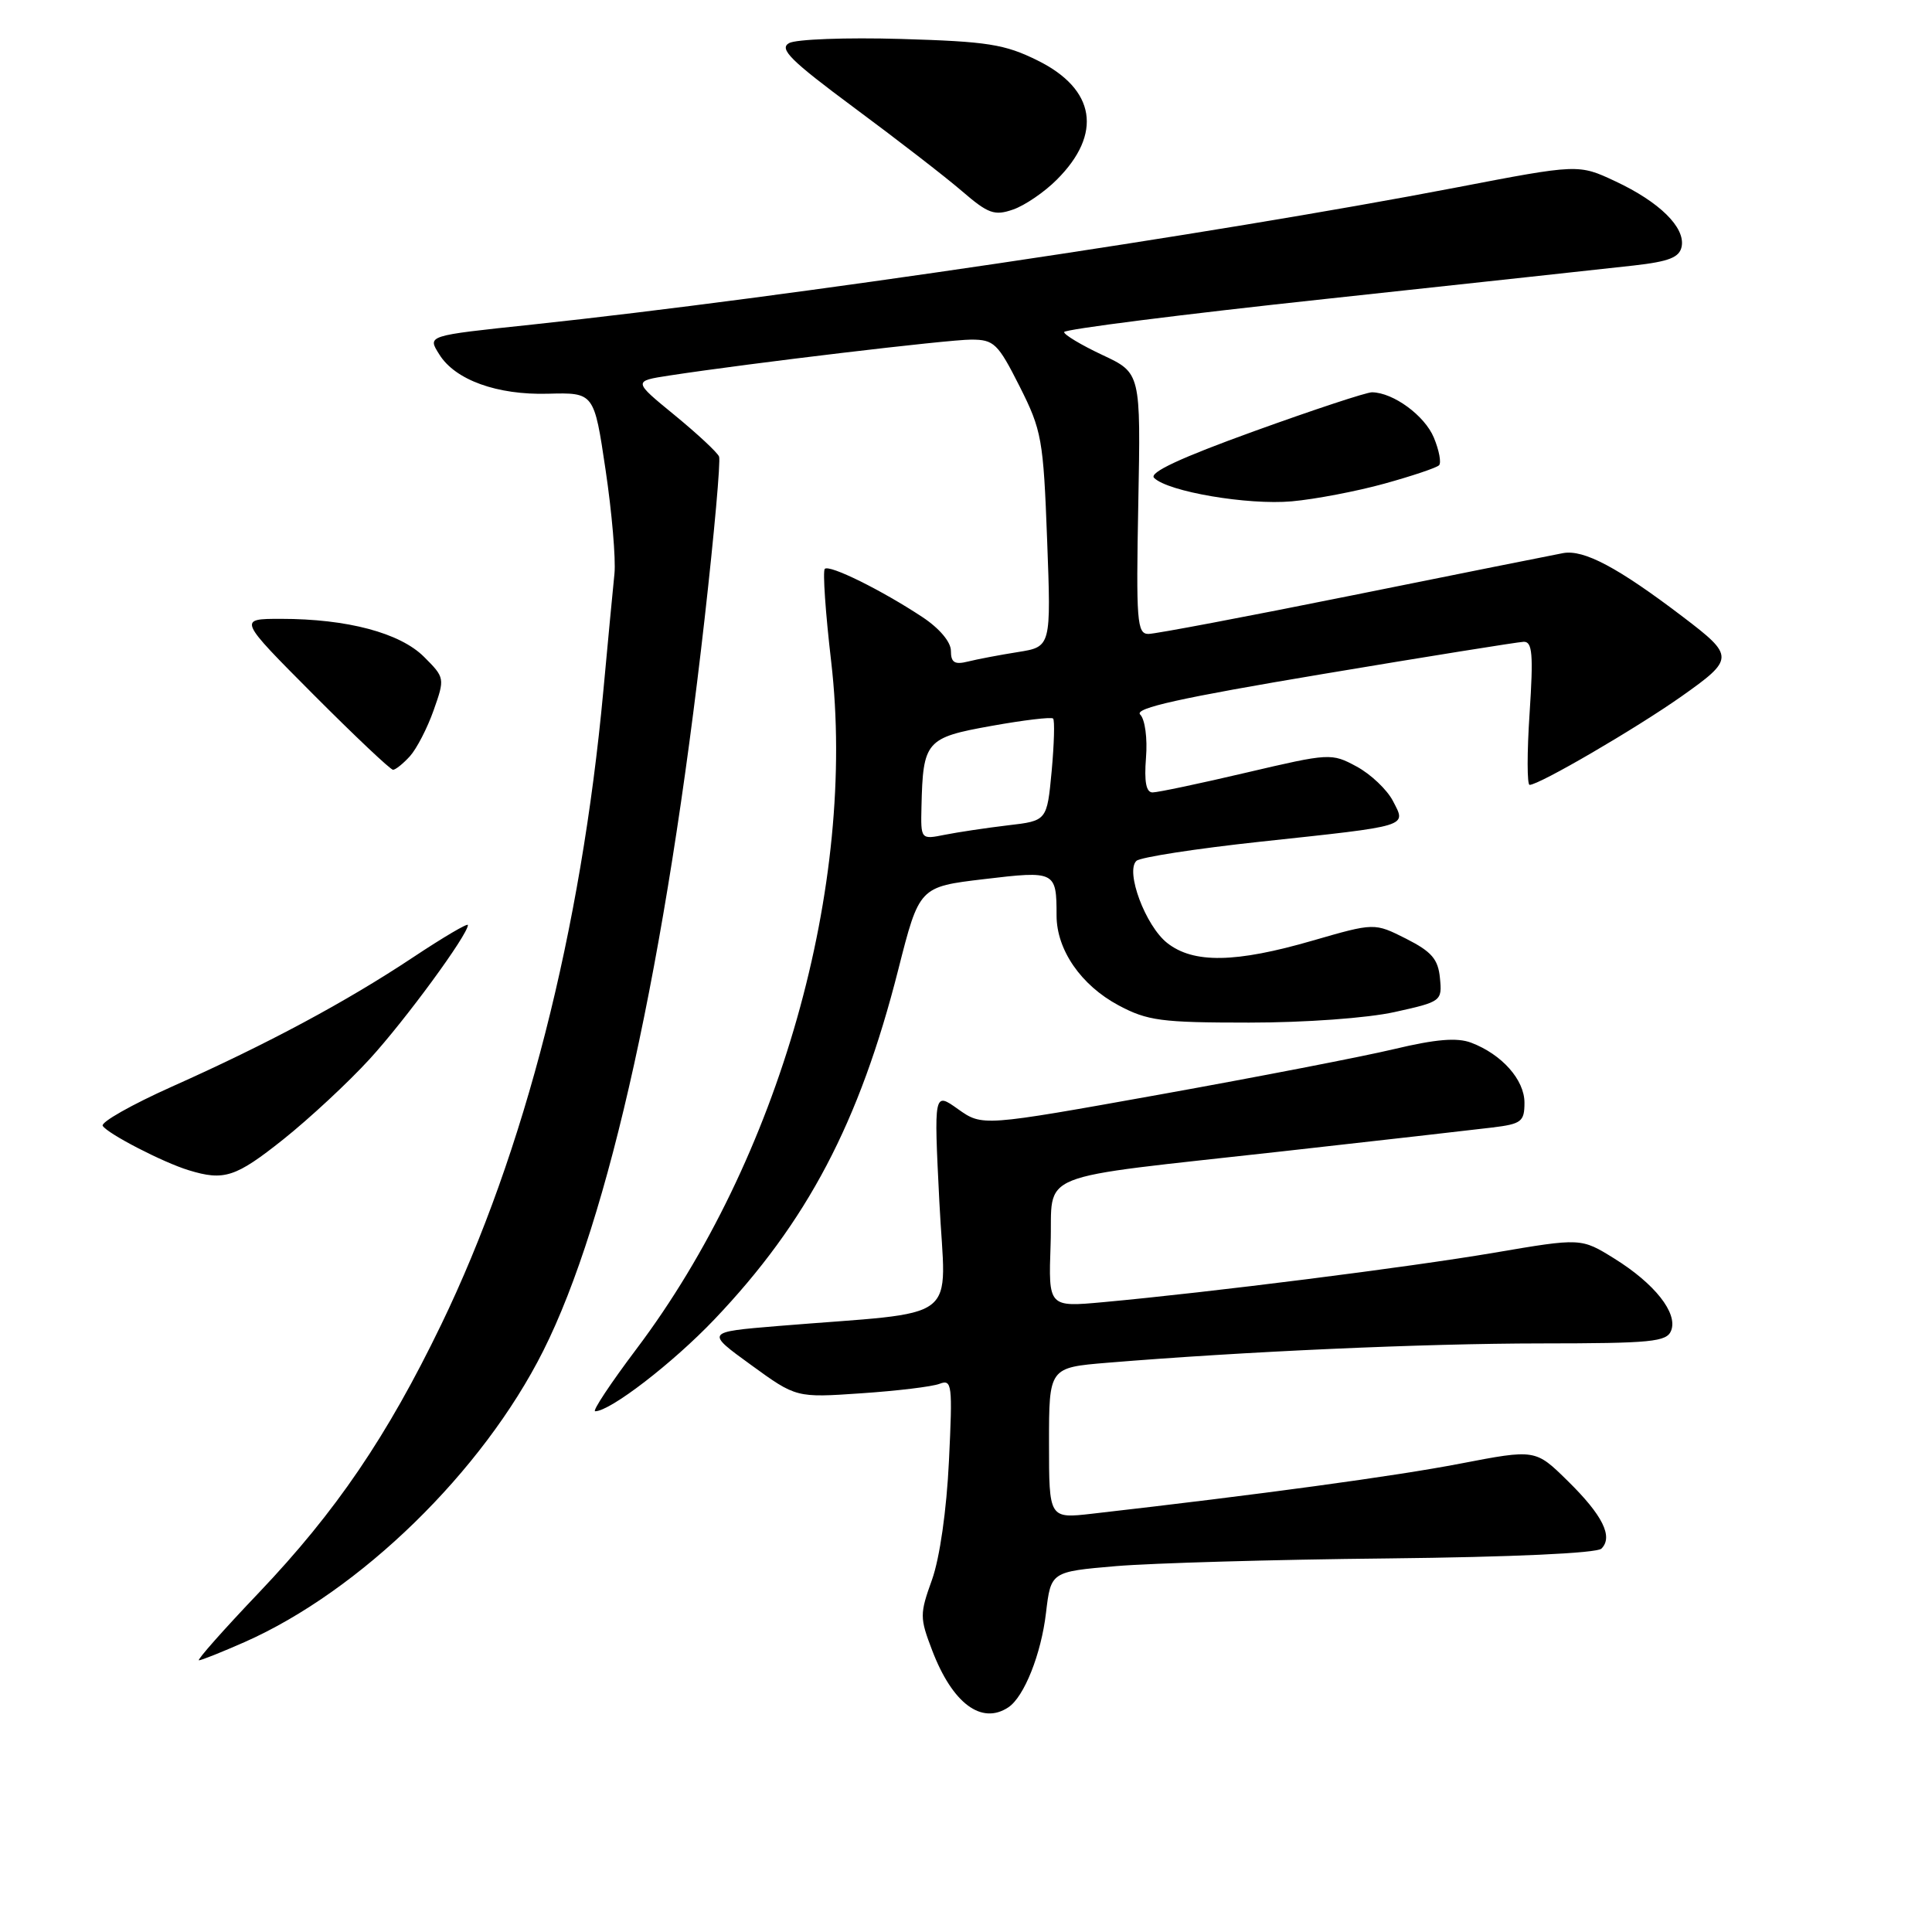<?xml version="1.0" encoding="UTF-8" standalone="no"?>
<!DOCTYPE svg PUBLIC "-//W3C//DTD SVG 1.1//EN" "http://www.w3.org/Graphics/SVG/1.1/DTD/svg11.dtd" >
<svg xmlns="http://www.w3.org/2000/svg" xmlns:xlink="http://www.w3.org/1999/xlink" version="1.1" viewBox="0 0 256 256">
 <g >
 <path fill="currentColor"
d=" M 133.61 226.23 C 135.70 224.85 137.96 219.18 138.60 213.71 C 139.25 208.26 139.25 208.26 147.87 207.52 C 152.62 207.12 168.81 206.65 183.85 206.50 C 200.38 206.32 211.59 205.81 212.20 205.20 C 213.78 203.62 212.35 200.76 207.72 196.22 C 203.45 192.02 203.45 192.02 193.47 193.94 C 184.93 195.59 166.94 198.04 144.75 200.57 C 139.00 201.23 139.00 201.23 139.00 191.22 C 139.00 181.21 139.00 181.21 146.75 180.57 C 164.84 179.08 188.62 178.02 204.14 178.01 C 218.88 178.00 220.86 177.81 221.44 176.30 C 222.33 173.98 219.26 170.09 213.90 166.76 C 209.50 164.03 209.50 164.03 198.00 165.99 C 186.65 167.92 160.40 171.24 146.21 172.54 C 138.92 173.21 138.92 173.21 139.21 164.90 C 139.56 154.99 136.20 156.33 170.00 152.55 C 182.93 151.10 195.41 149.69 197.75 149.40 C 201.60 148.93 202.00 148.62 202.00 146.11 C 202.00 143.08 199.00 139.70 194.93 138.16 C 193.07 137.46 190.26 137.69 184.73 139.01 C 180.53 140.01 166.54 142.72 153.63 145.04 C 130.17 149.25 130.17 149.25 126.95 146.97 C 123.74 144.68 123.74 144.68 124.47 159.25 C 125.29 175.67 127.91 173.66 103.00 175.71 C 93.50 176.50 93.50 176.50 99.50 180.85 C 105.50 185.21 105.50 185.21 114.11 184.62 C 118.85 184.30 123.53 183.74 124.50 183.36 C 126.15 182.73 126.23 183.45 125.74 193.59 C 125.43 200.11 124.52 206.44 123.50 209.31 C 121.86 213.87 121.86 214.35 123.52 218.69 C 126.20 225.71 130.05 228.59 133.61 226.23 Z  M 32.40 217.59 C 47.73 210.81 63.94 195.00 71.98 179.00 C 80.71 161.62 88.22 127.53 93.37 81.93 C 94.64 70.69 95.50 61.05 95.28 60.50 C 95.06 59.95 92.40 57.48 89.38 55.00 C 83.88 50.50 83.88 50.50 88.69 49.76 C 99.33 48.13 125.59 45.00 128.68 45.00 C 131.71 45.00 132.22 45.49 135.10 51.19 C 138.04 57.03 138.25 58.19 138.75 71.54 C 139.28 85.70 139.28 85.70 134.89 86.40 C 132.48 86.78 129.49 87.35 128.25 87.66 C 126.49 88.10 126.00 87.79 126.00 86.24 C 126.00 85.06 124.48 83.26 122.23 81.77 C 116.83 78.20 109.89 74.77 109.29 75.38 C 109.00 75.66 109.38 81.21 110.14 87.70 C 113.56 117.30 103.27 153.62 84.33 178.75 C 80.91 183.29 78.45 187.00 78.86 187.00 C 80.86 187.00 89.15 180.61 94.64 174.85 C 106.96 161.92 113.88 148.75 119.02 128.50 C 121.81 117.51 121.81 117.51 130.39 116.49 C 139.85 115.36 140.00 115.44 140.00 121.33 C 140.01 125.87 143.25 130.56 148.21 133.21 C 152.05 135.26 153.87 135.50 165.50 135.50 C 172.96 135.50 181.19 134.90 184.80 134.10 C 191.00 132.73 191.10 132.65 190.80 129.60 C 190.56 127.09 189.70 126.10 186.31 124.38 C 182.12 122.27 182.12 122.27 173.95 124.63 C 163.72 127.60 158.14 127.69 154.66 124.95 C 151.79 122.69 149.09 115.48 150.58 114.07 C 151.09 113.59 158.47 112.45 167.00 111.53 C 187.00 109.38 186.35 109.58 184.57 106.13 C 183.79 104.63 181.63 102.58 179.76 101.57 C 176.43 99.77 176.19 99.79 165.17 102.37 C 159.00 103.82 153.41 105.00 152.72 105.00 C 151.87 105.00 151.60 103.59 151.85 100.41 C 152.06 97.83 151.72 95.32 151.08 94.68 C 150.24 93.84 156.43 92.47 175.23 89.32 C 189.13 86.99 201.13 85.07 201.90 85.04 C 203.05 85.01 203.19 86.71 202.68 94.50 C 202.33 99.72 202.34 104.00 202.68 104.00 C 203.96 104.00 216.70 96.57 222.77 92.30 C 229.85 87.30 229.85 86.95 223.00 81.74 C 214.39 75.19 209.87 72.79 207.12 73.29 C 205.68 73.56 193.10 76.08 179.17 78.89 C 165.23 81.70 153.08 84.00 152.17 84.00 C 150.66 84.00 150.53 82.32 150.83 66.71 C 151.16 49.42 151.16 49.42 146.08 47.04 C 143.29 45.73 141.00 44.36 141.00 44.00 C 141.00 43.64 156.64 41.65 175.75 39.60 C 194.86 37.54 213.19 35.55 216.49 35.18 C 221.19 34.65 222.55 34.10 222.83 32.66 C 223.31 30.13 219.89 26.76 214.06 24.03 C 209.16 21.73 209.16 21.73 192.83 24.87 C 160.86 31.01 104.00 39.44 70.50 43.01 C 56.44 44.50 56.63 44.44 58.22 46.98 C 60.32 50.35 65.88 52.36 72.61 52.17 C 78.72 52.01 78.72 52.01 80.24 62.25 C 81.08 67.89 81.61 74.08 81.42 76.00 C 81.22 77.92 80.56 84.90 79.95 91.50 C 76.99 123.42 69.53 152.61 58.47 175.50 C 51.31 190.31 44.53 200.29 34.31 211.03 C 29.61 215.96 26.04 220.00 26.36 220.00 C 26.68 220.00 29.40 218.91 32.40 217.59 Z  M 37.53 150.98 C 41.00 148.21 46.16 143.42 48.99 140.32 C 53.72 135.15 62.00 123.85 62.00 122.57 C 62.00 122.27 58.74 124.19 54.75 126.84 C 45.82 132.77 35.51 138.30 22.79 143.98 C 17.45 146.37 13.32 148.71 13.61 149.18 C 14.26 150.23 21.61 154.03 25.00 155.06 C 29.69 156.50 31.22 156.00 37.53 150.98 Z  M 54.32 100.20 C 55.21 99.21 56.63 96.47 57.46 94.11 C 58.96 89.87 58.94 89.79 56.19 87.04 C 53.01 83.86 46.01 82.00 37.22 82.00 C 31.54 82.00 31.54 82.00 41.50 92.00 C 46.98 97.50 51.74 102.00 52.08 102.00 C 52.41 102.00 53.42 101.19 54.32 100.20 Z  M 183.46 64.08 C 187.11 63.07 190.36 61.98 190.68 61.65 C 191.00 61.33 190.70 59.68 189.99 57.98 C 188.78 55.07 184.63 52.02 181.80 51.98 C 181.08 51.97 174.06 54.29 166.20 57.13 C 156.40 60.67 152.22 62.62 152.92 63.32 C 154.75 65.15 165.34 66.95 171.17 66.43 C 174.28 66.15 179.82 65.09 183.46 64.08 Z  M 140.03 23.81 C 146.12 17.73 145.17 11.82 137.50 8.02 C 133.12 5.85 130.87 5.50 119.36 5.16 C 112.14 4.95 105.47 5.20 104.56 5.71 C 103.19 6.47 104.74 8.01 113.19 14.28 C 118.86 18.48 125.29 23.45 127.47 25.33 C 130.95 28.33 131.78 28.62 134.25 27.76 C 135.80 27.22 138.40 25.45 140.03 23.81 Z  M 122.10 106.88 C 122.30 98.19 122.69 97.74 131.35 96.19 C 135.63 95.42 139.31 94.98 139.54 95.21 C 139.77 95.44 139.68 98.58 139.35 102.19 C 138.73 108.76 138.73 108.76 133.56 109.36 C 130.72 109.70 126.96 110.26 125.20 110.61 C 122.00 111.25 122.00 111.25 122.10 106.88 Z "/>
</g>
</svg>